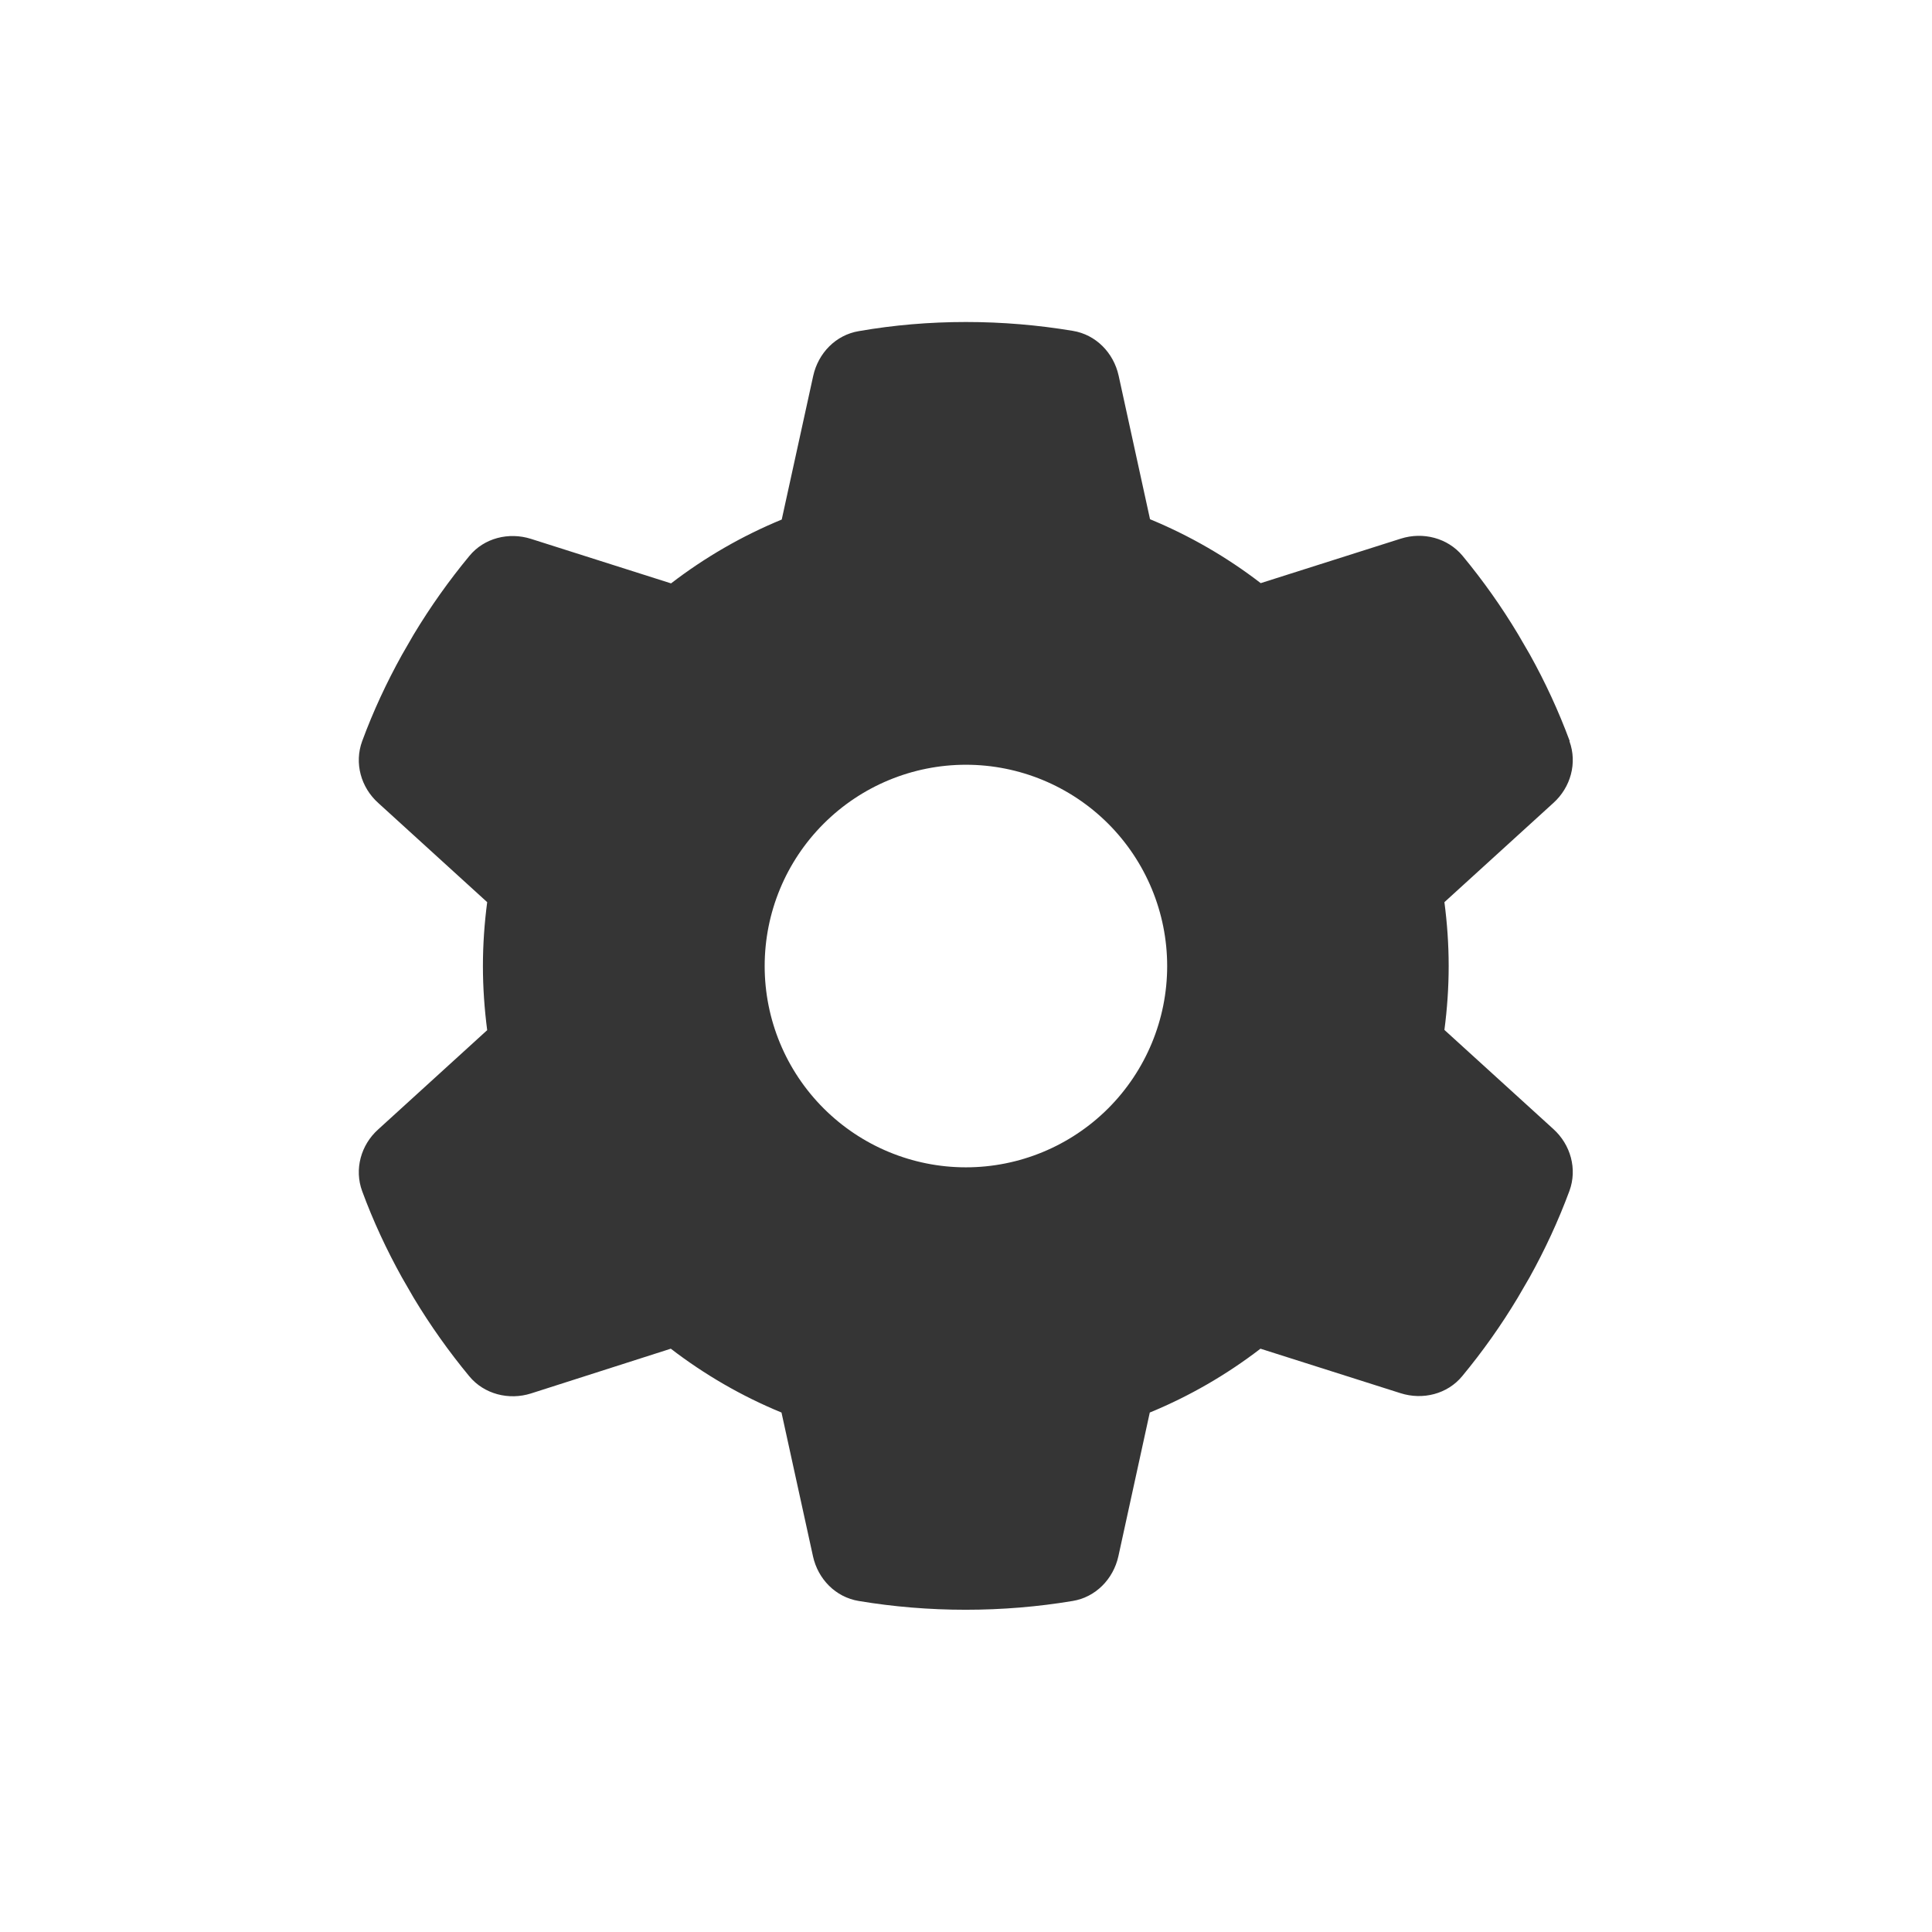 <svg width="24" height="24" viewBox="0 0 24 24" fill="none" xmlns="http://www.w3.org/2000/svg">
<path d="M19.496 9.207C19.596 9.479 19.511 9.782 19.296 9.975L17.943 11.207C17.977 11.466 17.996 11.732 17.996 12.001C17.996 12.269 17.977 12.535 17.943 12.794L19.296 14.025C19.511 14.219 19.596 14.522 19.496 14.794C19.358 15.166 19.193 15.522 19.002 15.866L18.855 16.119C18.649 16.463 18.418 16.788 18.165 17.094C17.98 17.319 17.674 17.394 17.399 17.307L15.658 16.754C15.239 17.076 14.777 17.344 14.283 17.547L13.893 19.332C13.83 19.616 13.611 19.841 13.324 19.888C12.893 19.96 12.449 19.997 11.996 19.997C11.543 19.997 11.099 19.96 10.668 19.888C10.38 19.841 10.161 19.616 10.099 19.332L9.708 17.547C9.214 17.344 8.752 17.076 8.333 16.754L6.596 17.31C6.321 17.397 6.014 17.319 5.83 17.097C5.577 16.791 5.346 16.466 5.139 16.122L4.993 15.869C4.802 15.525 4.636 15.169 4.499 14.797C4.399 14.525 4.483 14.222 4.699 14.029L6.052 12.797C6.018 12.535 5.999 12.269 5.999 12.001C5.999 11.732 6.018 11.466 6.052 11.207L4.699 9.975C4.483 9.782 4.399 9.479 4.499 9.207C4.636 8.835 4.802 8.479 4.993 8.135L5.139 7.882C5.346 7.538 5.577 7.213 5.83 6.907C6.014 6.682 6.321 6.607 6.596 6.694L8.336 7.247C8.755 6.925 9.218 6.657 9.711 6.454L10.102 4.669C10.165 4.385 10.383 4.16 10.671 4.113C11.102 4.038 11.546 4 11.999 4C12.452 4 12.896 4.038 13.327 4.11C13.614 4.157 13.833 4.382 13.896 4.666L14.286 6.45C14.78 6.654 15.243 6.922 15.661 7.244L17.402 6.691C17.677 6.604 17.983 6.682 18.168 6.904C18.421 7.21 18.652 7.535 18.858 7.879L19.005 8.132C19.196 8.475 19.361 8.832 19.499 9.204L19.496 9.207ZM11.999 14.501C12.662 14.501 13.298 14.237 13.767 13.768C14.235 13.299 14.499 12.664 14.499 12.001C14.499 11.337 14.235 10.702 13.767 10.233C13.298 9.764 12.662 9.5 11.999 9.5C11.336 9.5 10.7 9.764 10.231 10.233C9.762 10.702 9.499 11.337 9.499 12.001C9.499 12.664 9.762 13.299 10.231 13.768C10.7 14.237 11.336 14.501 11.999 14.501Z" fill="#353535"/>
</svg>
